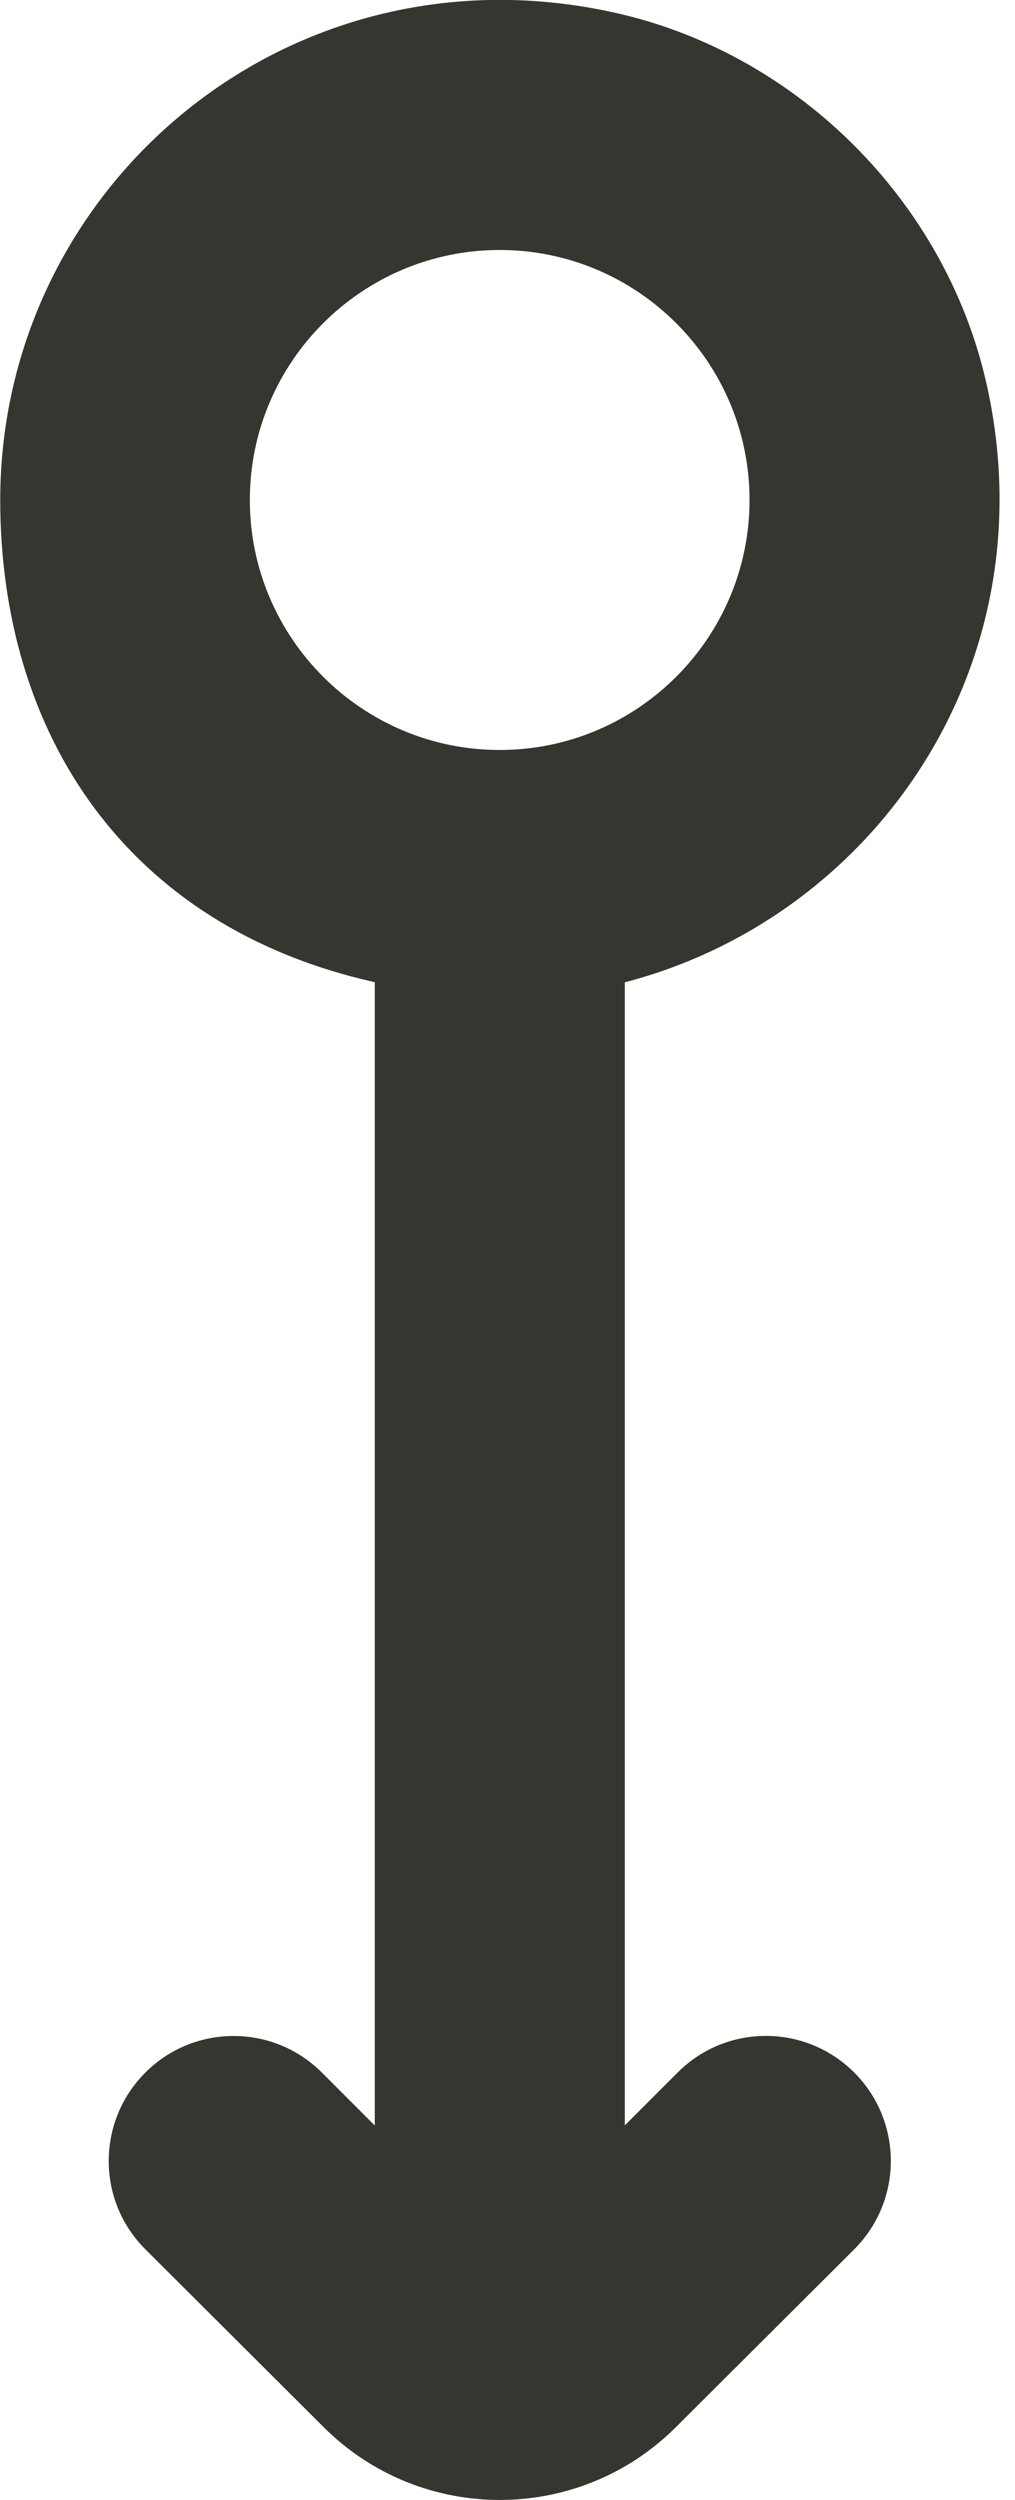 <!-- Generated by IcoMoon.io -->
<svg version="1.1" xmlns="http://www.w3.org/2000/svg" width="13" height="32" viewBox="0 0 13 32">
<title>as-arrow_double_circle-1</title>
<path fill="#37352f" d="M6.4 3.2c1.765 0 3.2 1.435 3.2 3.2s-1.435 3.2-3.2 3.2c-1.765 0-3.2-1.435-3.2-3.2s1.435-3.2 3.2-3.2zM4.8 12.575v14.632l-0.678-0.678c-0.624-0.624-1.638-0.624-2.262 0.002s-0.624 1.638 0.003 2.262l2.282 2.275c1.246 1.243 3.266 1.243 4.512 0l2.282-2.274c0.627-0.626 0.627-1.638 0.003-2.264-0.626-0.626-1.638-0.626-2.262-0.002l-0.678 0.678v-14.632c3.2-0.832 5.459-4.069 4.626-7.693-0.531-2.302-2.398-4.173-4.699-4.706-4.198-0.97-7.926 2.192-7.926 6.224 0 2.979 1.6 5.461 4.8 6.174z"></path>
</svg>
